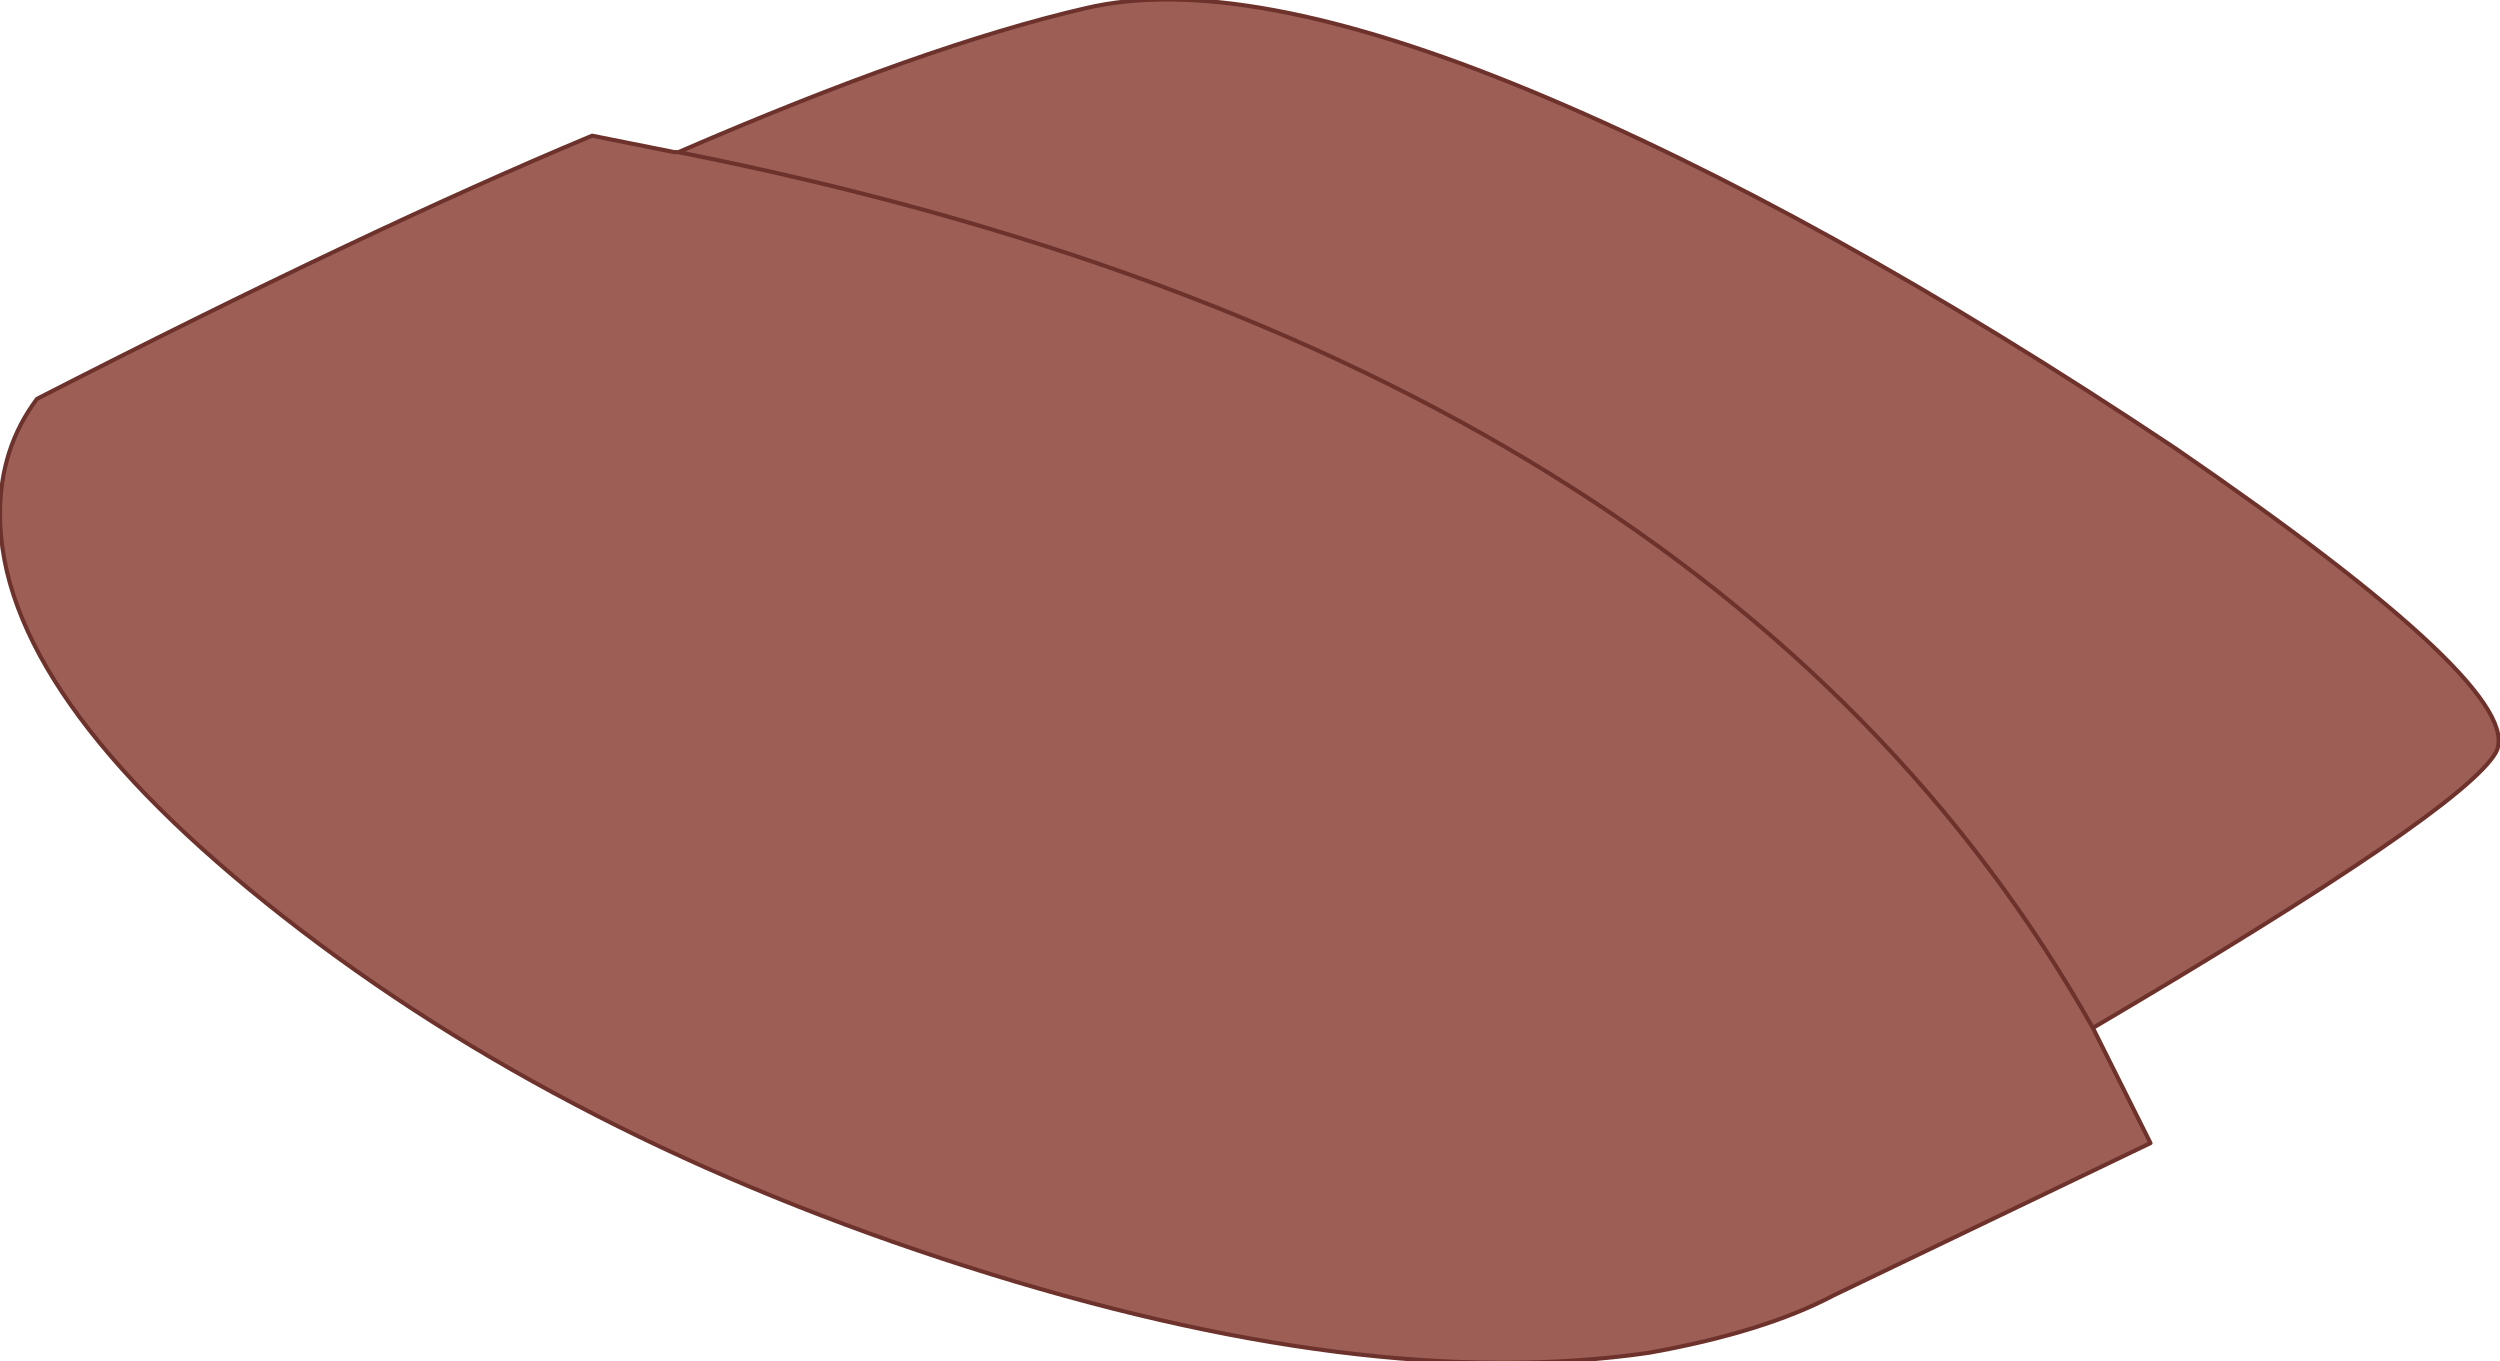 <?xml version="1.0" encoding="UTF-8" standalone="no"?>
<svg xmlns:xlink="http://www.w3.org/1999/xlink" height="16.55px" width="30.4px" xmlns="http://www.w3.org/2000/svg">
  <g transform="matrix(1.0, 0.0, 0.0, 1.0, 13.95, 8.35)">
    <path d="M-5.7 -6.5 Q-2.7 -7.8 -0.75 -8.25 1.15 -8.7 4.65 -7.25 8.15 -5.8 12.5 -2.9 16.8 0.05 16.4 0.8 16.0 1.5 11.5 4.15 L12.2 5.55 8.35 7.4 Q7.5 7.85 6.1 8.1 2.65 8.6 -2.2 7.05 -7.05 5.5 -10.5 2.8 -13.95 0.1 -13.95 -2.1 -13.95 -2.9 -13.5 -3.5 -9.5 -5.55 -6.75 -6.7 L-5.75 -6.5 -5.7 -6.5 Q6.9 -4.0 11.5 4.15 6.9 -4.0 -5.7 -6.5 M-13.5 -3.5 L-13.0 -3.2 -13.5 -3.5" fill="#9d5e55" fill-rule="evenodd" stroke="none"/>
    <path d="M-5.7 -6.5 Q-2.7 -7.8 -0.75 -8.25 1.15 -8.7 4.65 -7.25 8.15 -5.8 12.5 -2.9 16.8 0.05 16.4 0.8 16.0 1.5 11.5 4.15 L12.2 5.55 8.35 7.4 Q7.5 7.85 6.1 8.1 2.65 8.6 -2.2 7.05 -7.05 5.5 -10.5 2.8 -13.95 0.1 -13.95 -2.1 -13.95 -2.9 -13.5 -3.5 -9.5 -5.55 -6.75 -6.7 L-5.75 -6.5 -5.7 -6.5 Q6.9 -4.0 11.5 4.15" fill="none" stroke="#6c322b" stroke-linecap="round" stroke-linejoin="round" stroke-width="0.05"/>
  </g>
</svg>
